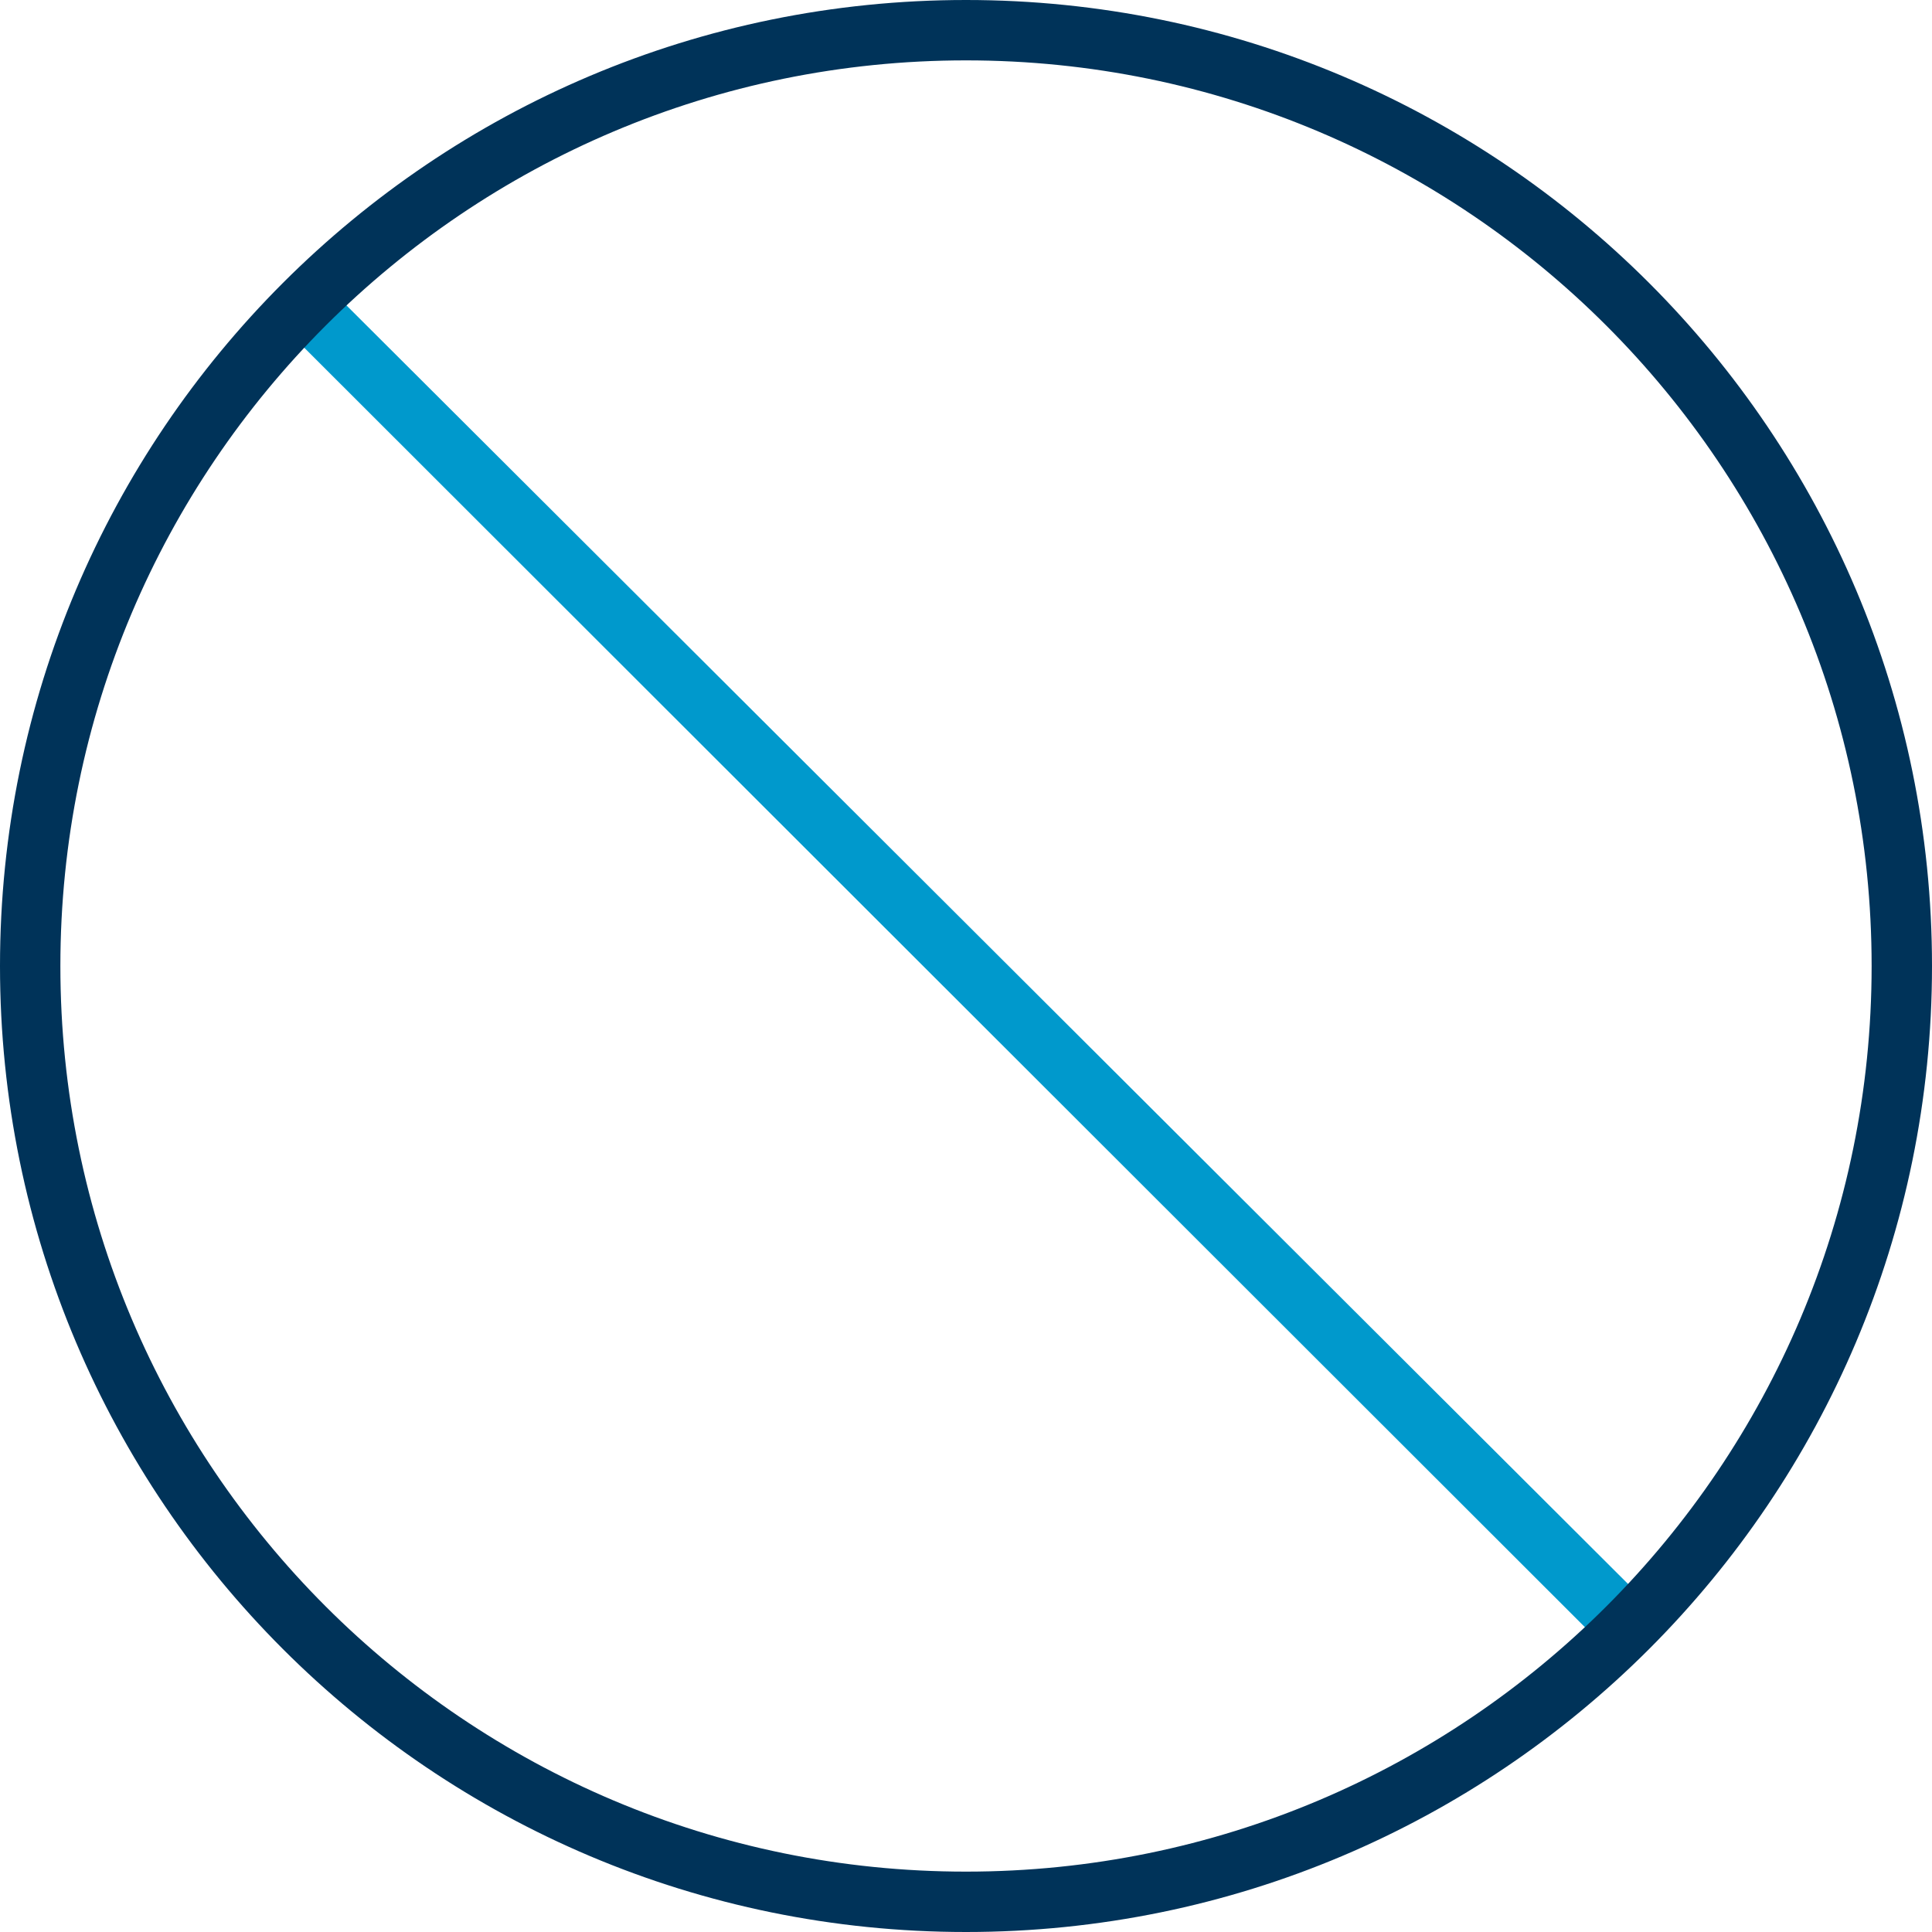 <!-- Generated by IcoMoon.io -->
<svg version="1.1" xmlns="http://www.w3.org/2000/svg" width="32" height="32" viewBox="0 0 32 32">
<title>cancel</title>
<path fill="#09c" d="M26.62 27.12c-0.002 0-0.004 0-0.006 0-0.136 0-0.258-0.058-0.344-0.15l-0-0-21.27-21.25c-0.090-0.090-0.145-0.213-0.145-0.35 0-0.273 0.222-0.495 0.495-0.495 0.137 0 0.26 0.055 0.35 0.145v0l21.3 21.25c0.088 0.090 0.143 0.214 0.143 0.35 0 0.274-0.22 0.496-0.493 0.5h-0z"></path>
<path fill="#003359" d="M16 1c8.284 0 15 6.716 15 15s-6.716 15-15 15c-8.284 0-15-6.716-15-15v0c0-8.284 6.716-15 15-15v0zM16 0v0c-8.837 0-16 7.163-16 16v0 0c0 8.837 7.163 16 16 16v0 0c8.837 0 16-7.163 16-16v0 0c0-8.837-7.163-16-16-16v0z"></path>
</svg>
